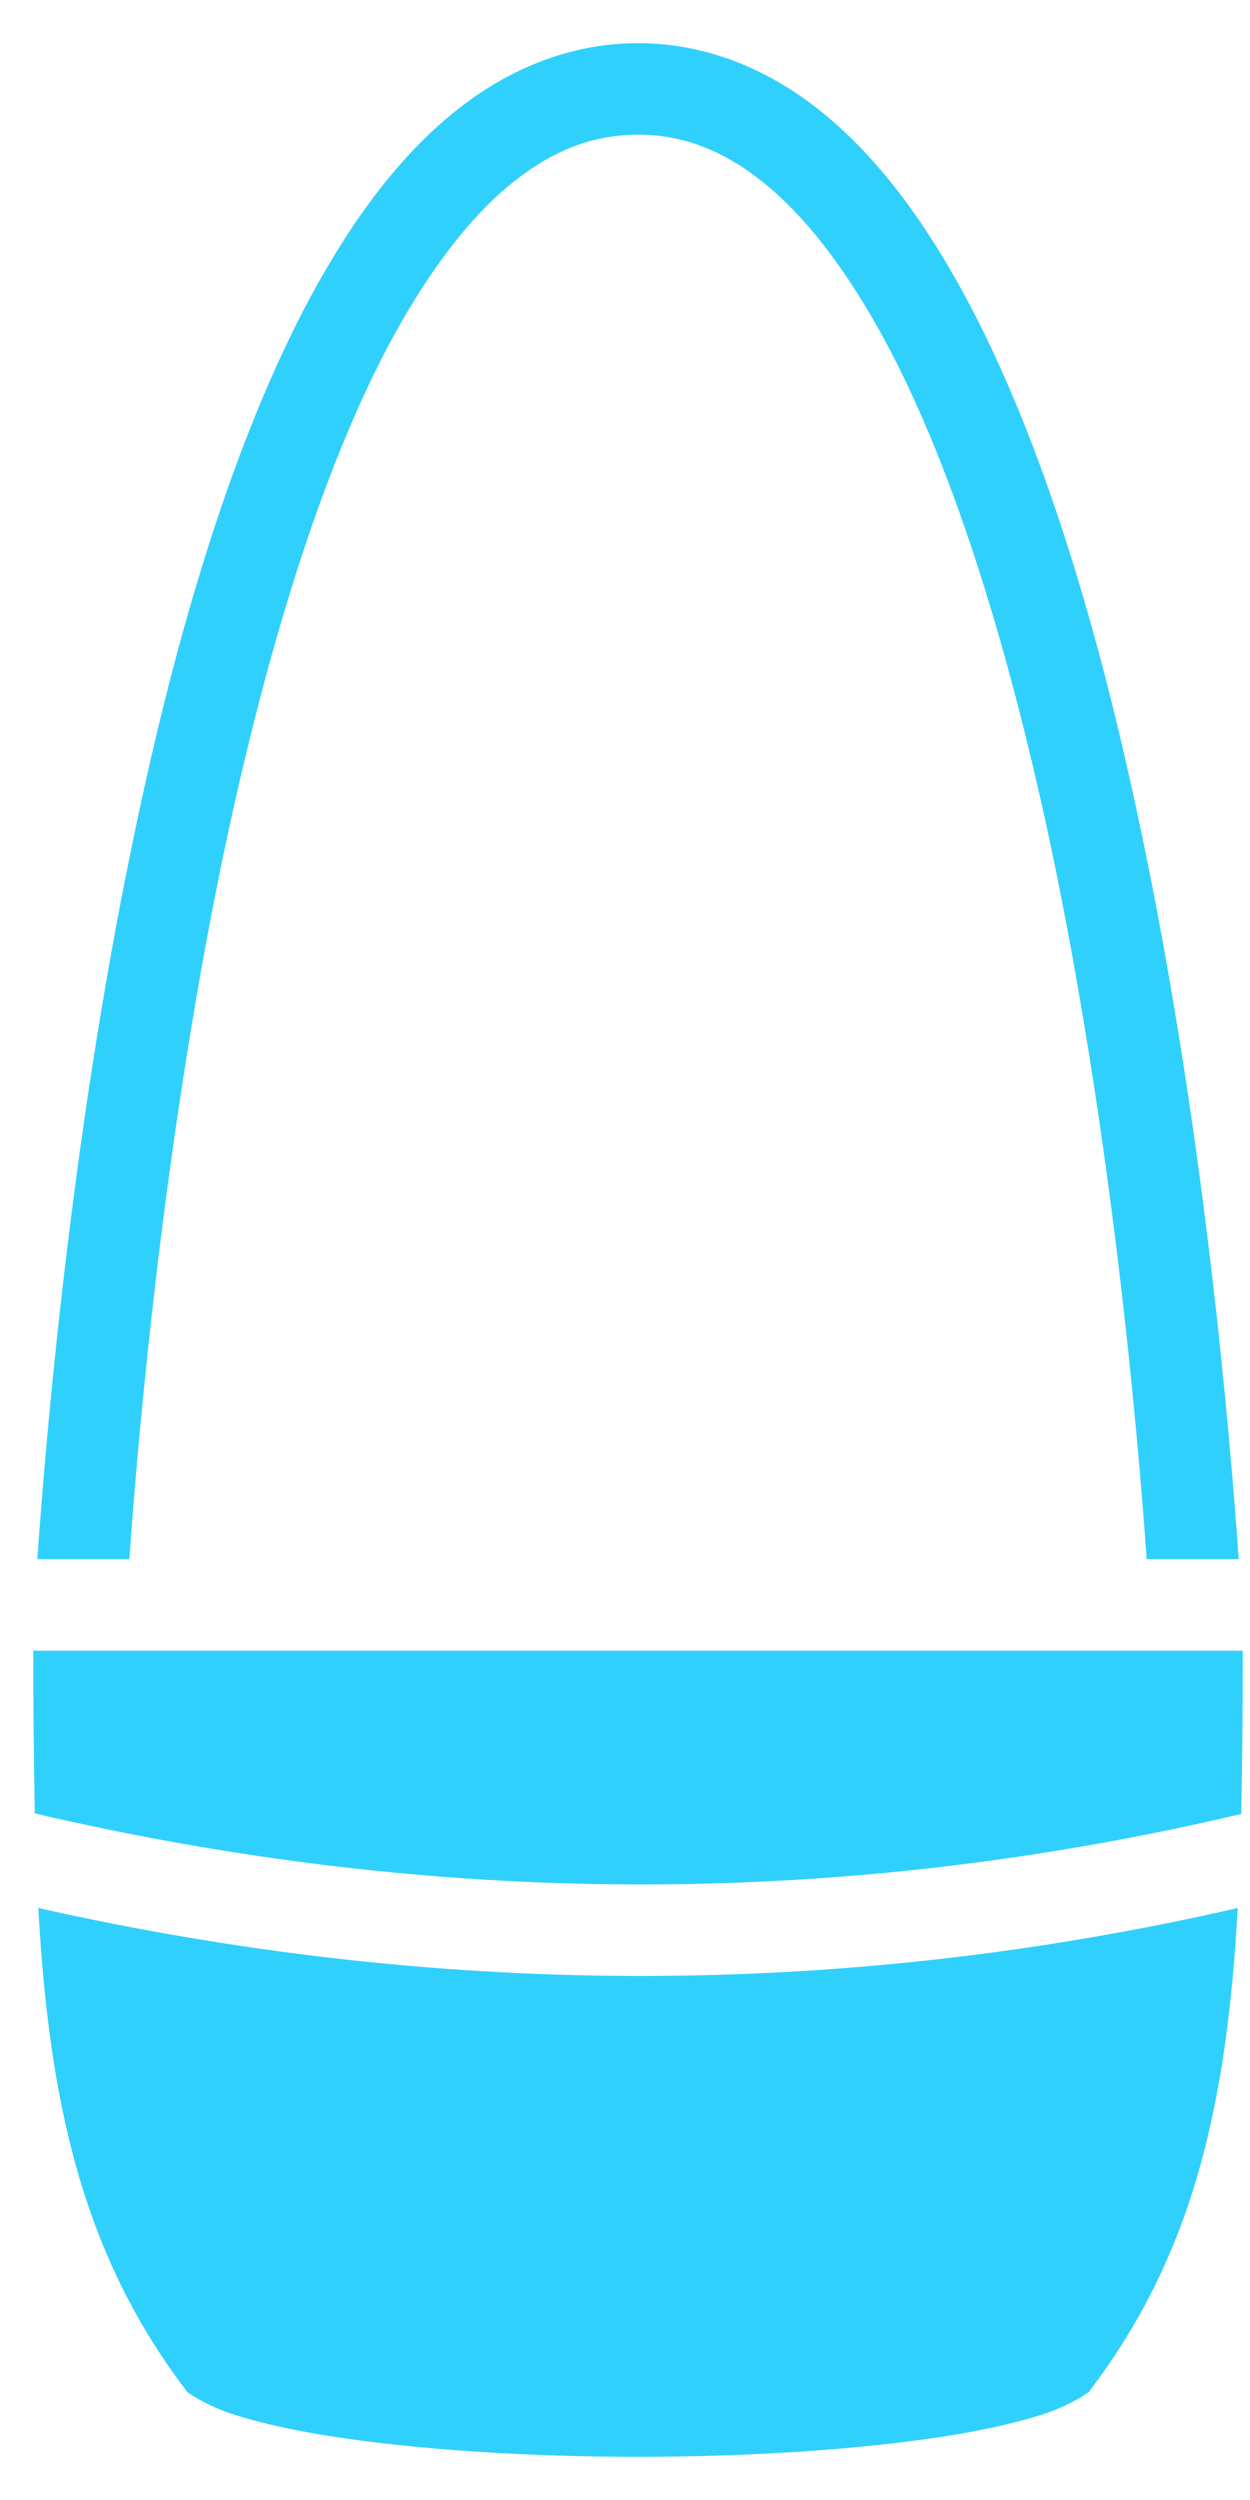<svg width="24" height="48" viewBox="0 0 24 48" fill="none" xmlns="http://www.w3.org/2000/svg">
<path d="M12.25 0.829C13.656 0.829 14.926 1.404 15.98 2.32C17.035 3.236 17.904 4.485 18.666 5.941C20.18 8.861 21.234 12.63 21.996 16.38C23.129 21.918 23.607 27.416 23.783 29.935H22.016C21.84 27.416 21.361 22.074 20.277 16.732C19.525 13.06 18.48 9.398 17.104 6.751C16.41 5.424 15.639 4.354 14.828 3.647C14.008 2.939 13.188 2.586 12.25 2.586C11.312 2.586 10.492 2.939 9.672 3.647C8.861 4.354 8.09 5.424 7.396 6.751C6.02 9.398 4.975 13.06 4.223 16.732C3.139 22.074 2.66 27.416 2.484 29.935H0.717C0.893 27.416 1.371 21.918 2.504 16.38C3.266 12.63 4.32 8.861 5.834 5.941C6.596 4.485 7.465 3.236 8.52 2.32C9.574 1.404 10.844 0.829 12.25 0.829ZM23.861 31.693C23.861 32.796 23.852 33.841 23.832 34.828C16 36.673 8.295 36.595 0.668 34.818C0.648 33.822 0.639 32.796 0.639 31.693H23.861ZM23.764 36.634C23.559 40.384 22.914 43.285 20.922 45.902V45.912L20.912 45.921C20.922 45.912 20.648 46.127 20.15 46.312C19.643 46.488 18.939 46.654 18.119 46.781C16.479 47.035 14.359 47.171 12.25 47.171C10.141 47.171 8.021 47.035 6.381 46.781C5.561 46.654 4.857 46.488 4.35 46.312C3.852 46.127 3.578 45.912 3.588 45.921L3.578 45.912V45.902C1.586 43.285 0.941 40.365 0.736 36.634C8.314 38.334 16 38.412 23.764 36.634Z" fill="#30D0FD"/>
</svg>
